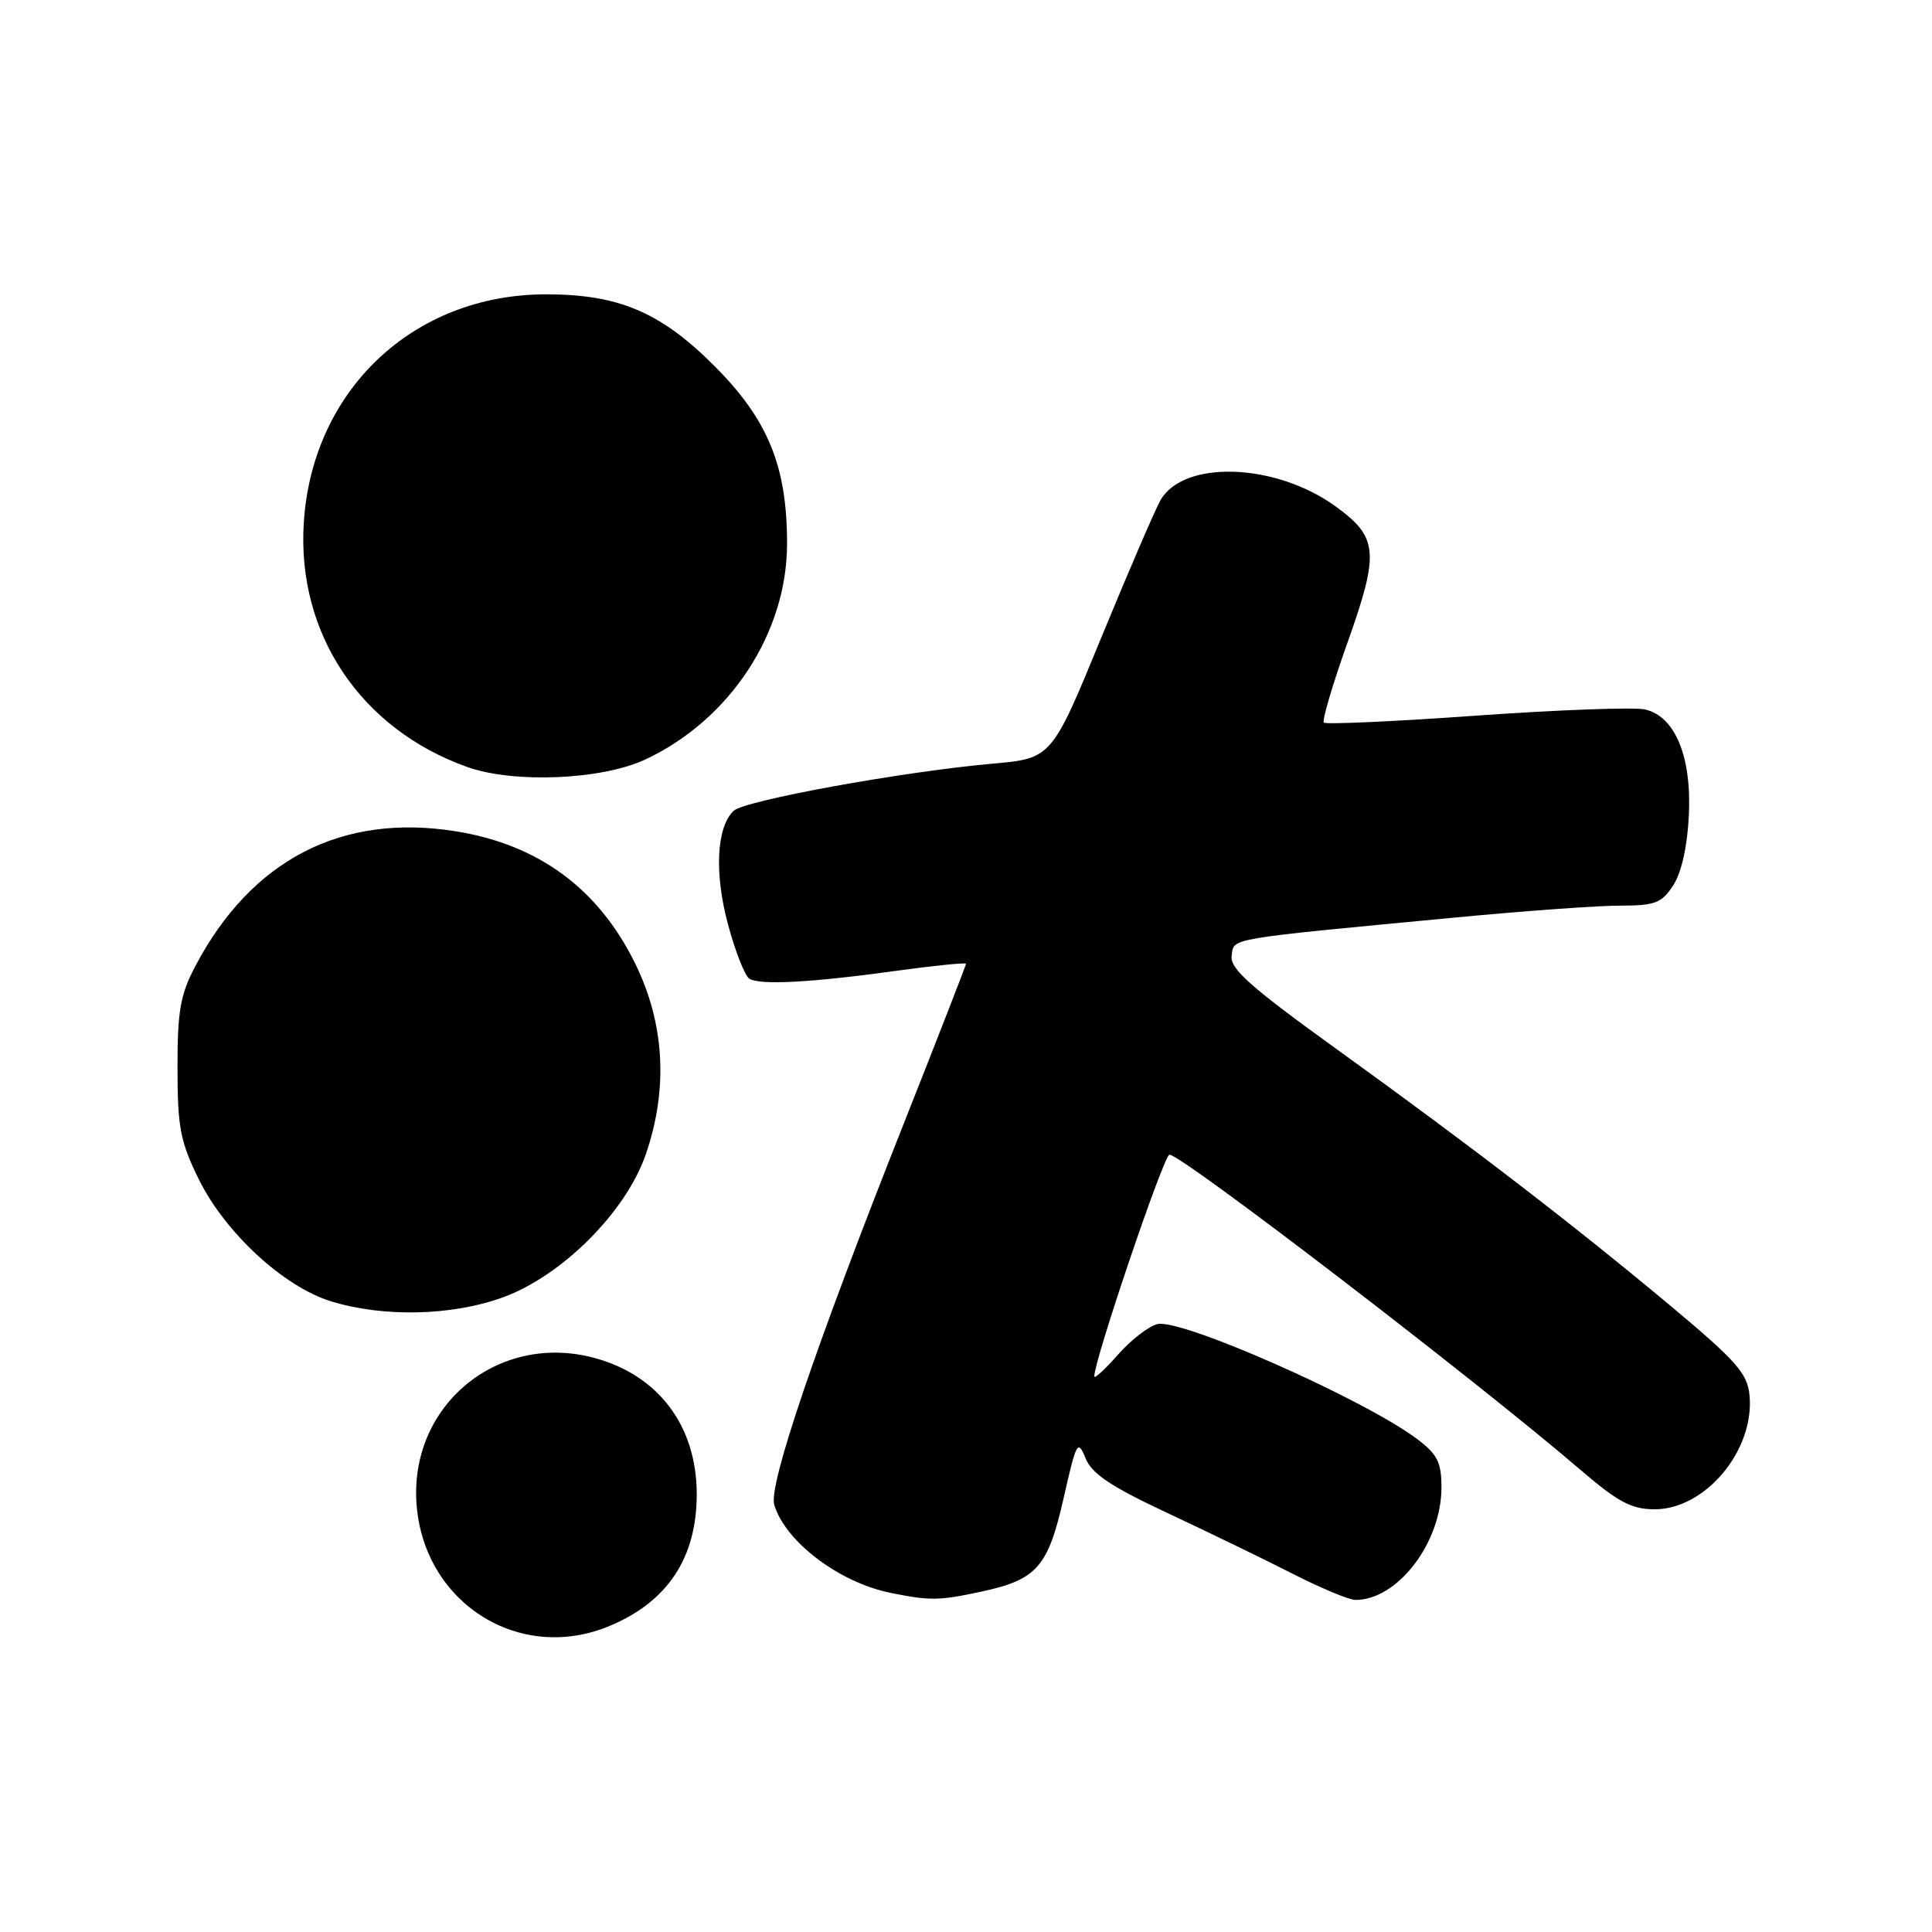 <?xml version="1.0" encoding="UTF-8" standalone="no"?>
<!DOCTYPE svg PUBLIC "-//W3C//DTD SVG 1.1//EN" "http://www.w3.org/Graphics/SVG/1.1/DTD/svg11.dtd" >
<svg xmlns="http://www.w3.org/2000/svg" xmlns:xlink="http://www.w3.org/1999/xlink" version="1.1" viewBox="0 0 256 256">
 <g >
 <path fill="currentColor"
d=" M 80.77 215.45 C 88.47 212.23 92.32 206.42 92.32 198.00 C 92.32 188.95 87.27 182.23 78.75 179.93 C 65.93 176.48 54.11 186.30 55.21 199.50 C 56.29 212.52 68.92 220.40 80.77 215.45 Z  M 129.94 210.92 C 137.40 209.32 138.86 207.67 140.94 198.49 C 142.62 191.05 142.81 190.69 143.83 193.20 C 144.66 195.28 147.17 196.96 154.71 200.49 C 160.09 203.01 167.56 206.63 171.30 208.54 C 175.04 210.44 178.77 212.00 179.60 212.00 C 185.20 212.00 191.00 204.41 191.00 197.09 C 191.00 193.76 190.47 192.70 187.75 190.66 C 180.72 185.39 156.50 174.67 153.36 175.45 C 152.19 175.74 149.82 177.58 148.11 179.53 C 146.40 181.47 145.00 182.75 145.00 182.37 C 145.00 180.19 154.22 153.00 154.96 153.00 C 156.61 153.00 195.79 183.05 209.50 194.83 C 214.38 199.02 216.19 199.98 219.22 199.99 C 225.97 200.01 232.52 192.16 231.82 184.88 C 231.55 182.00 230.08 180.33 221.50 173.15 C 208.65 162.41 195.10 151.99 177.20 139.08 C 165.62 130.73 162.95 128.36 163.20 126.63 C 163.53 124.26 162.15 124.49 193.00 121.56 C 202.07 120.70 211.85 119.99 214.73 120.00 C 219.29 120.00 220.18 119.66 221.70 117.33 C 222.80 115.66 223.58 112.18 223.78 108.08 C 224.17 100.28 221.98 94.95 218.00 94.01 C 216.62 93.68 206.59 94.05 195.70 94.82 C 184.81 95.60 175.68 96.01 175.42 95.75 C 175.16 95.49 176.57 90.69 178.57 85.09 C 182.80 73.19 182.62 71.18 176.96 67.09 C 169.01 61.33 156.84 60.91 153.77 66.28 C 153.07 67.50 149.54 75.70 145.92 84.50 C 139.35 100.50 139.35 100.50 131.42 101.20 C 119.55 102.26 98.68 106.06 97.22 107.43 C 94.93 109.58 94.63 115.74 96.48 122.55 C 97.44 126.11 98.71 129.32 99.29 129.68 C 100.71 130.56 107.44 130.20 118.75 128.64 C 123.84 127.94 128.00 127.52 128.00 127.71 C 128.00 127.90 124.22 137.60 119.60 149.27 C 108.02 178.51 101.81 196.81 102.59 199.39 C 104.06 204.28 111.20 209.69 118.00 211.06 C 123.21 212.12 124.43 212.10 129.94 210.92 Z  M 66.71 171.88 C 74.54 169.00 82.98 160.53 85.58 152.93 C 88.56 144.25 88.07 135.61 84.15 127.64 C 79.27 117.73 71.34 111.90 60.38 110.15 C 45.28 107.73 33.32 113.92 25.89 128.00 C 23.90 131.77 23.51 133.95 23.52 141.50 C 23.52 149.32 23.88 151.25 26.31 156.20 C 29.79 163.30 37.56 170.49 43.86 172.43 C 50.83 174.58 59.96 174.36 66.71 171.88 Z  M 85.50 100.64 C 96.73 95.39 104.29 83.87 104.29 72.04 C 104.29 61.74 101.77 55.59 94.59 48.42 C 87.51 41.35 81.96 39.00 72.36 39.00 C 54.78 39.00 41.34 51.69 40.25 69.33 C 39.34 83.97 47.79 96.59 61.88 101.62 C 68.06 103.83 79.73 103.34 85.50 100.64 Z "/>
</g>
</svg>